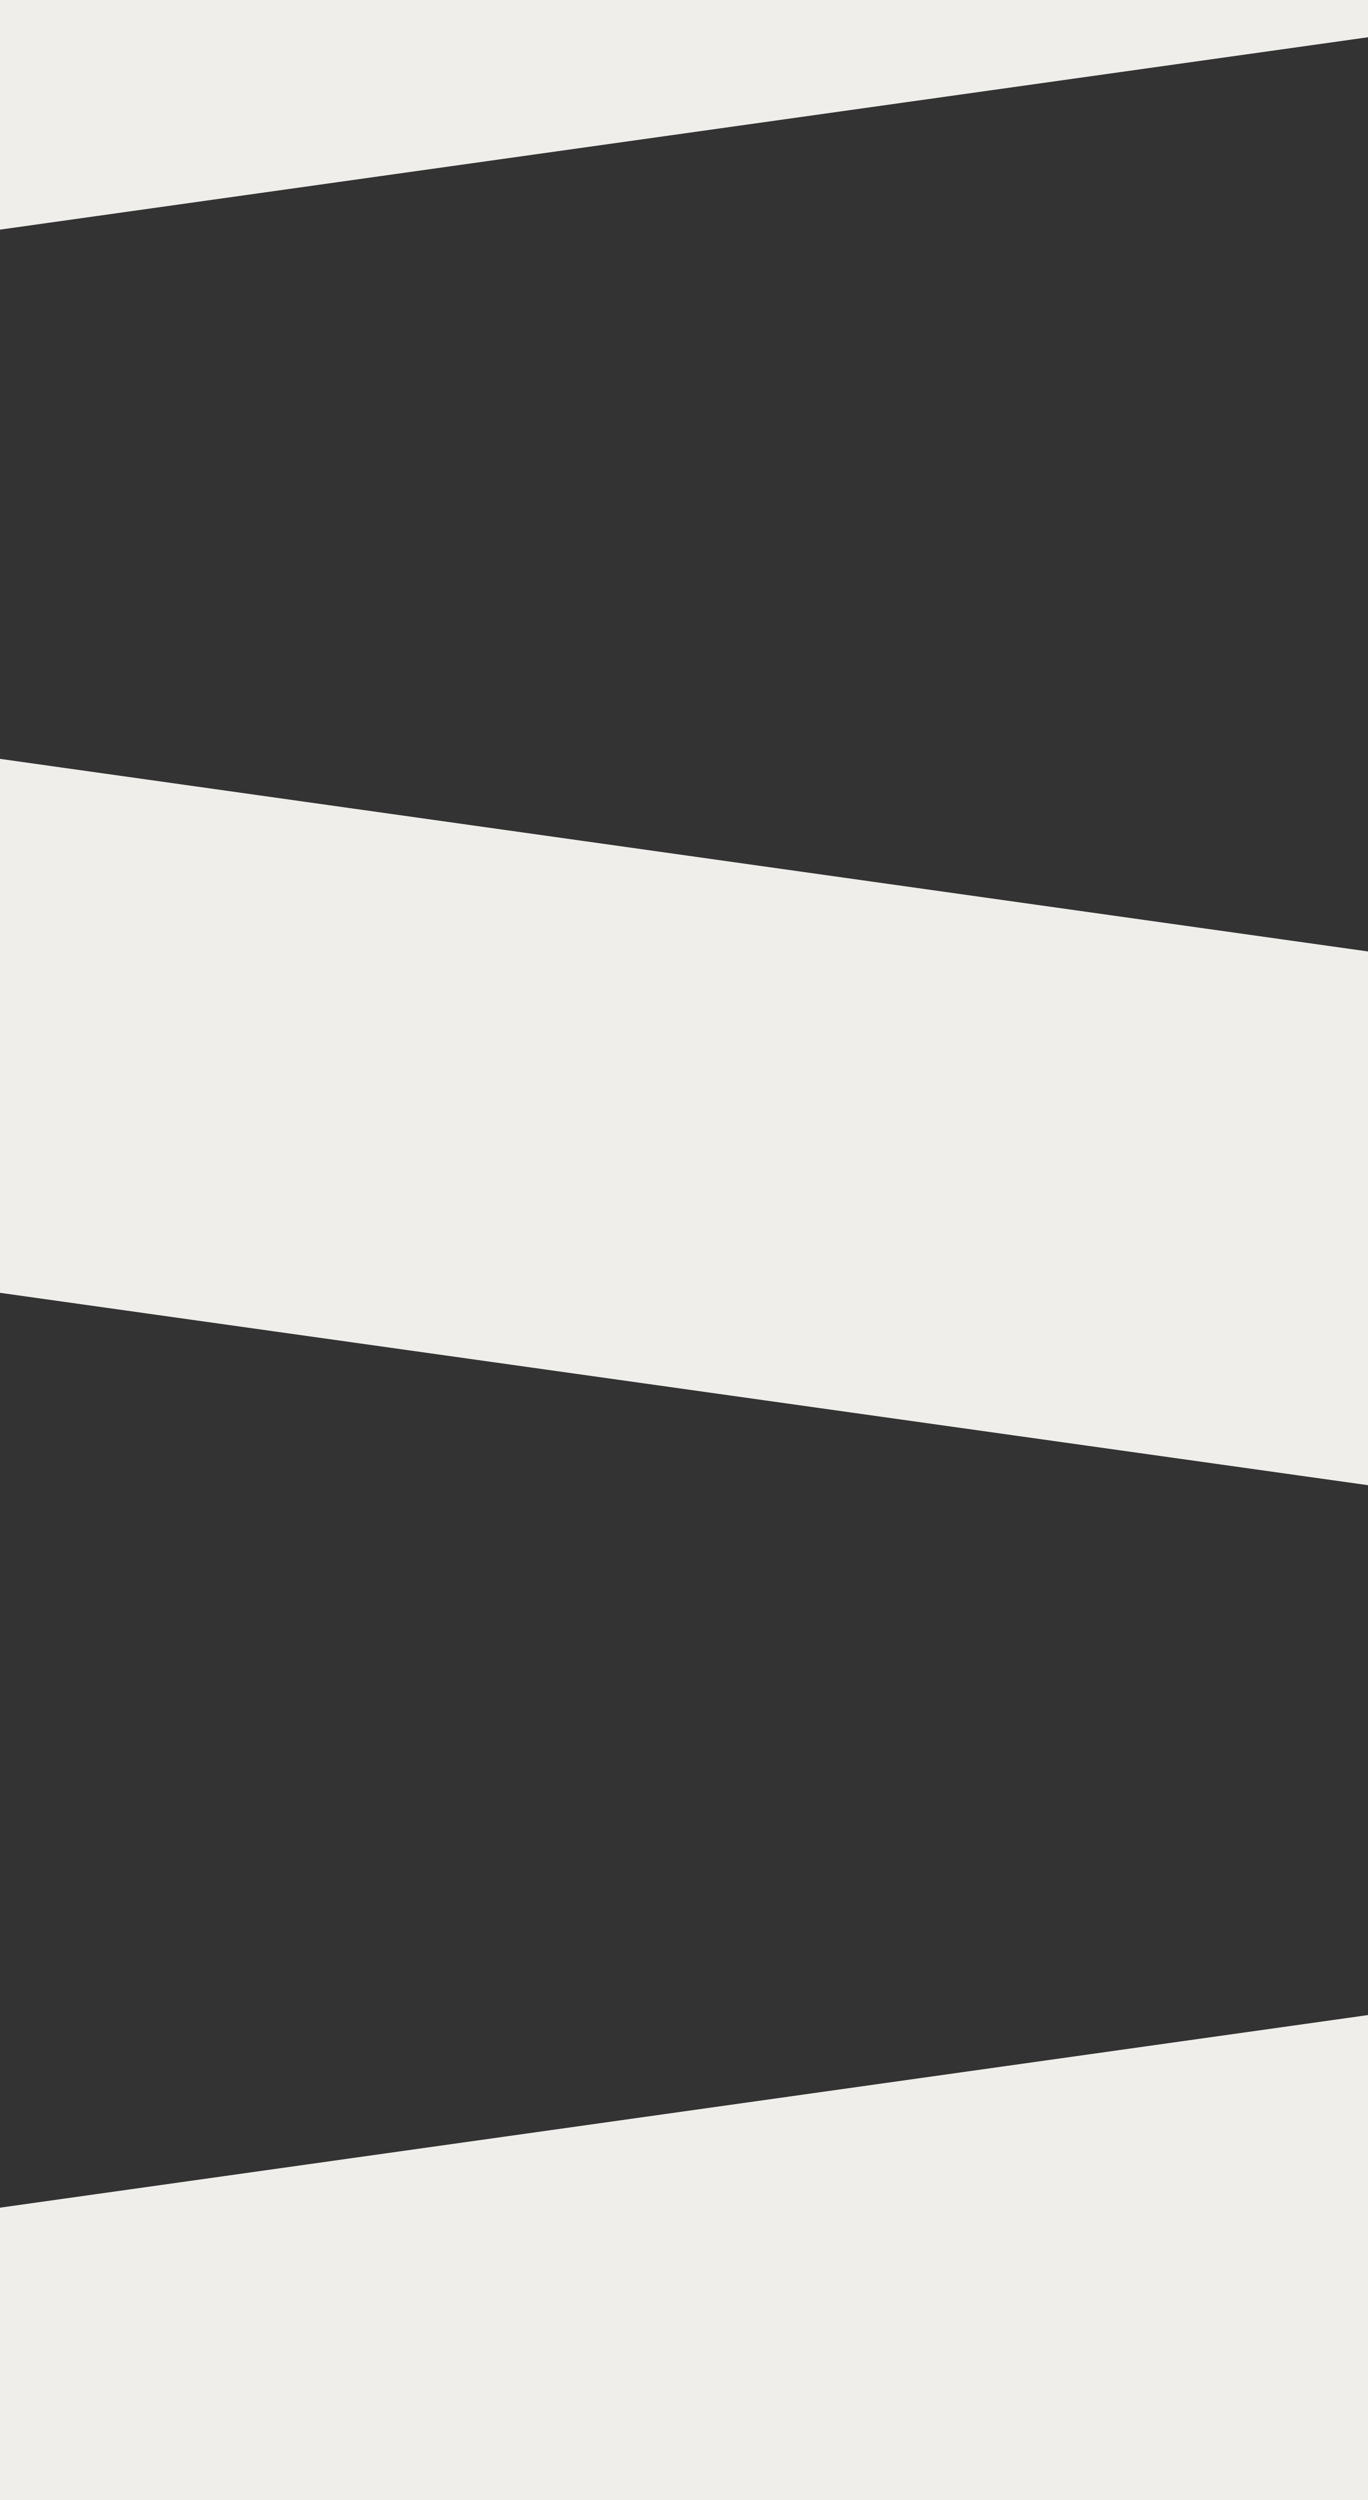 <svg xmlns="http://www.w3.org/2000/svg" xmlns:xlink="http://www.w3.org/1999/xlink" width="4096" height="7481" viewBox="0 0 4096 7481">
  <rect x="0" y="0" width="4096" height="7481" fill="#333333" stroke="none"/>
  <defs>
    <clipPath id="clip-path">
      <rect id="Retângulo_229" data-name="Retângulo 229" width="4096" height="7481" transform="translate(-38 625)" fill="#fff" stroke="#707070" stroke-width="1"/>
    </clipPath>
  </defs>
  <g id="Grupo_de_máscara_20" data-name="Grupo de máscara 20" transform="translate(38 -625)" clip-path="url(#clip-path)">
    <path id="Subtração_3" data-name="Subtração 3" d="M0,582.977,4143.069,0V1597.818L0,2180.088Z" transform="translate(-58.17 -865.118)" fill="#f0eeeb"/>
    <path id="Subtração_5" data-name="Subtração 5" d="M0,582.977,4143.069,0V1597.818L0,2180.088Z" transform="translate(-58.17 6651.028)" fill="#f0eeeb"/>
    <path id="Subtração_4" data-name="Subtração 4" d="M0,1597.112l4143.069,582.977V582.271L0,0Z" transform="translate(4084.899 5073.044) rotate(180)" fill="#f0eeeb"/>
  </g>
</svg>

